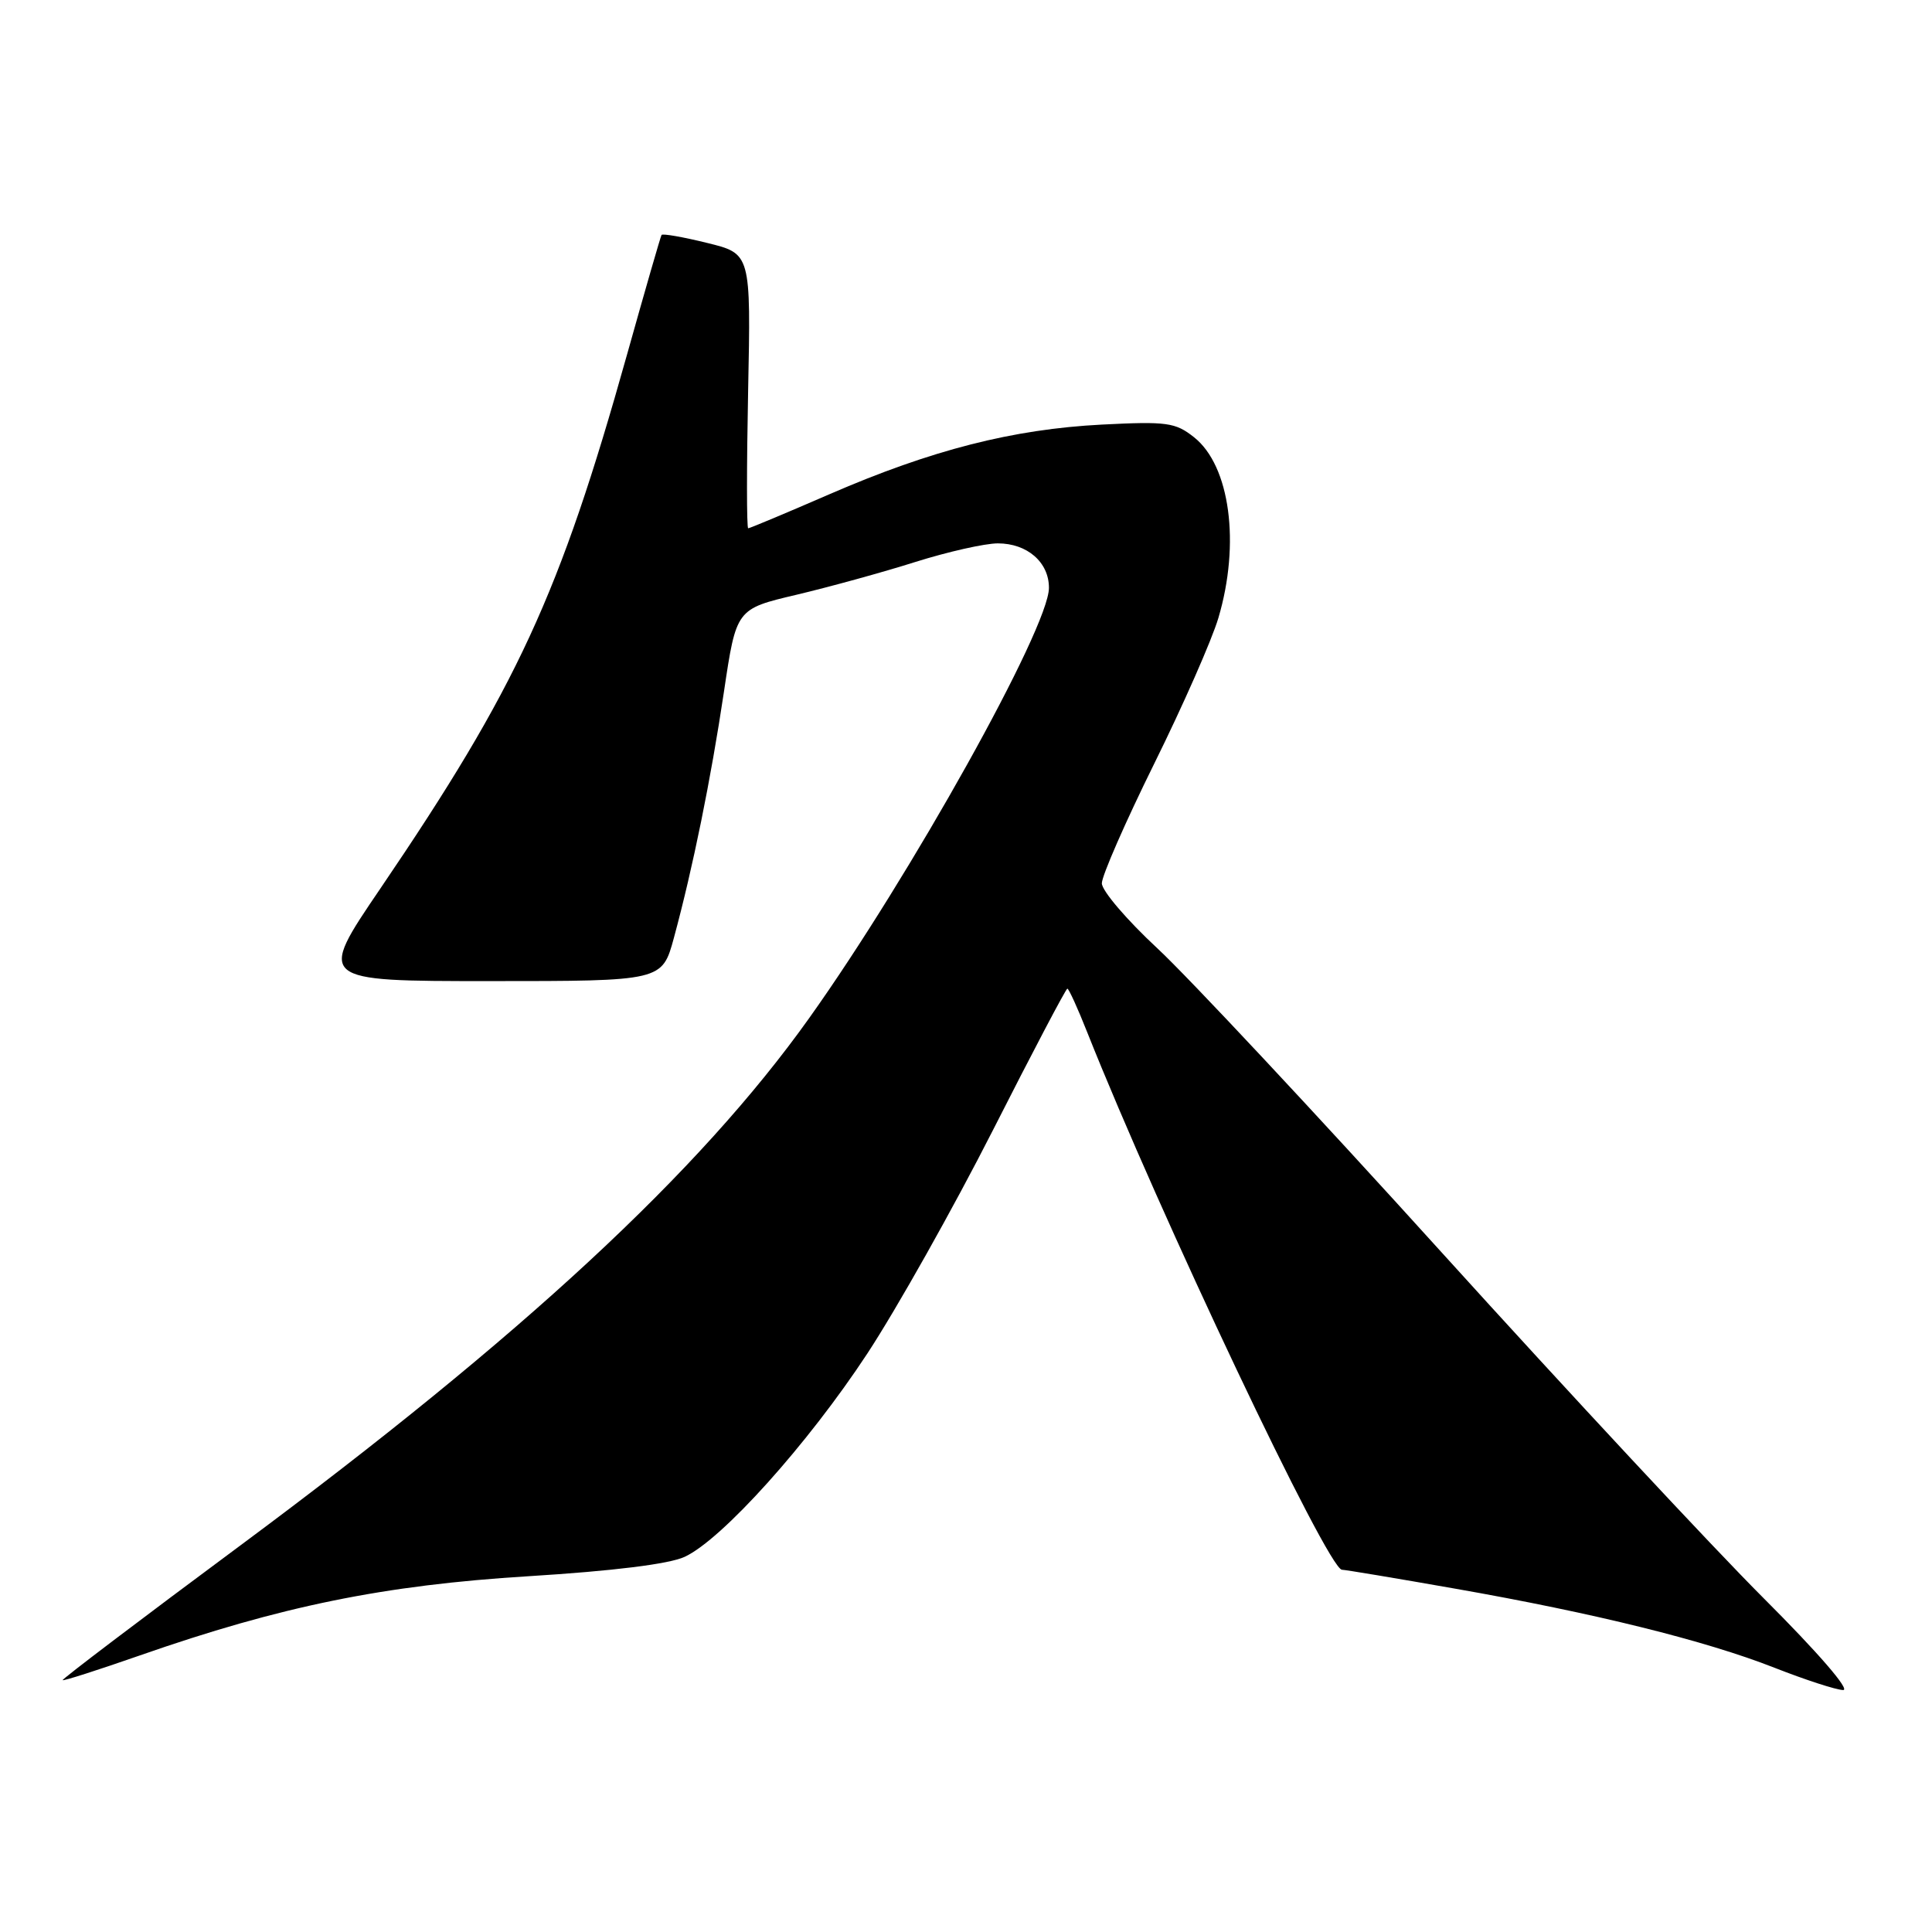 <?xml version="1.0" encoding="UTF-8" standalone="no"?>
<!DOCTYPE svg PUBLIC "-//W3C//DTD SVG 1.1//EN" "http://www.w3.org/Graphics/SVG/1.1/DTD/svg11.dtd" >
<svg xmlns="http://www.w3.org/2000/svg" xmlns:xlink="http://www.w3.org/1999/xlink" version="1.1" viewBox="0 0 256 256">
 <g >
 <path fill="currentColor"
d=" M 233.67 211.75 C 226.93 205.01 207.76 184.43 191.07 166.00 C 174.39 147.57 157.42 129.43 153.37 125.67 C 149.32 121.91 146.00 118.03 146.00 117.04 C 146.00 116.05 149.12 108.92 152.94 101.19 C 156.76 93.47 160.58 84.79 161.44 81.89 C 164.37 72.02 162.99 61.72 158.22 57.94 C 155.75 55.98 154.63 55.82 146.00 56.26 C 134.20 56.87 123.46 59.61 109.95 65.47 C 104.22 67.96 99.35 70.00 99.14 70.00 C 98.93 70.00 98.93 61.81 99.13 51.81 C 99.50 33.61 99.50 33.61 93.70 32.19 C 90.51 31.40 87.80 30.93 87.66 31.13 C 87.53 31.33 85.47 38.47 83.08 47.00 C 74.15 78.86 68.50 91.10 50.39 117.75 C 42.06 130.00 42.06 130.00 64.90 130.00 C 87.74 130.00 87.74 130.00 89.30 124.25 C 91.82 114.94 94.18 103.34 95.93 91.64 C 97.56 80.69 97.56 80.69 105.53 78.81 C 109.91 77.77 117.01 75.82 121.30 74.46 C 125.59 73.11 130.51 72.00 132.22 72.00 C 136.12 72.00 139.00 74.51 138.99 77.90 C 138.98 83.19 120.66 116.05 107.21 134.92 C 92.71 155.27 69.19 177.07 31.86 204.77 C 18.78 214.47 8.18 222.51 8.30 222.63 C 8.42 222.75 13.01 221.28 18.51 219.36 C 37.20 212.83 50.87 210.04 70.00 208.86 C 81.27 208.16 88.64 207.25 90.72 206.29 C 95.68 203.99 107.03 191.36 114.92 179.36 C 118.84 173.39 126.33 160.06 131.57 149.75 C 136.80 139.44 141.24 131.00 141.43 131.00 C 141.62 131.00 142.80 133.59 144.05 136.75 C 153.66 160.94 175.97 208.00 177.82 208.00 C 178.22 208.00 184.95 209.12 192.78 210.50 C 211.25 213.74 225.96 217.38 235.14 220.99 C 239.19 222.58 243.27 223.91 244.22 223.94 C 245.23 223.98 240.88 218.95 233.67 211.75 Z "/>
</g>
</svg>